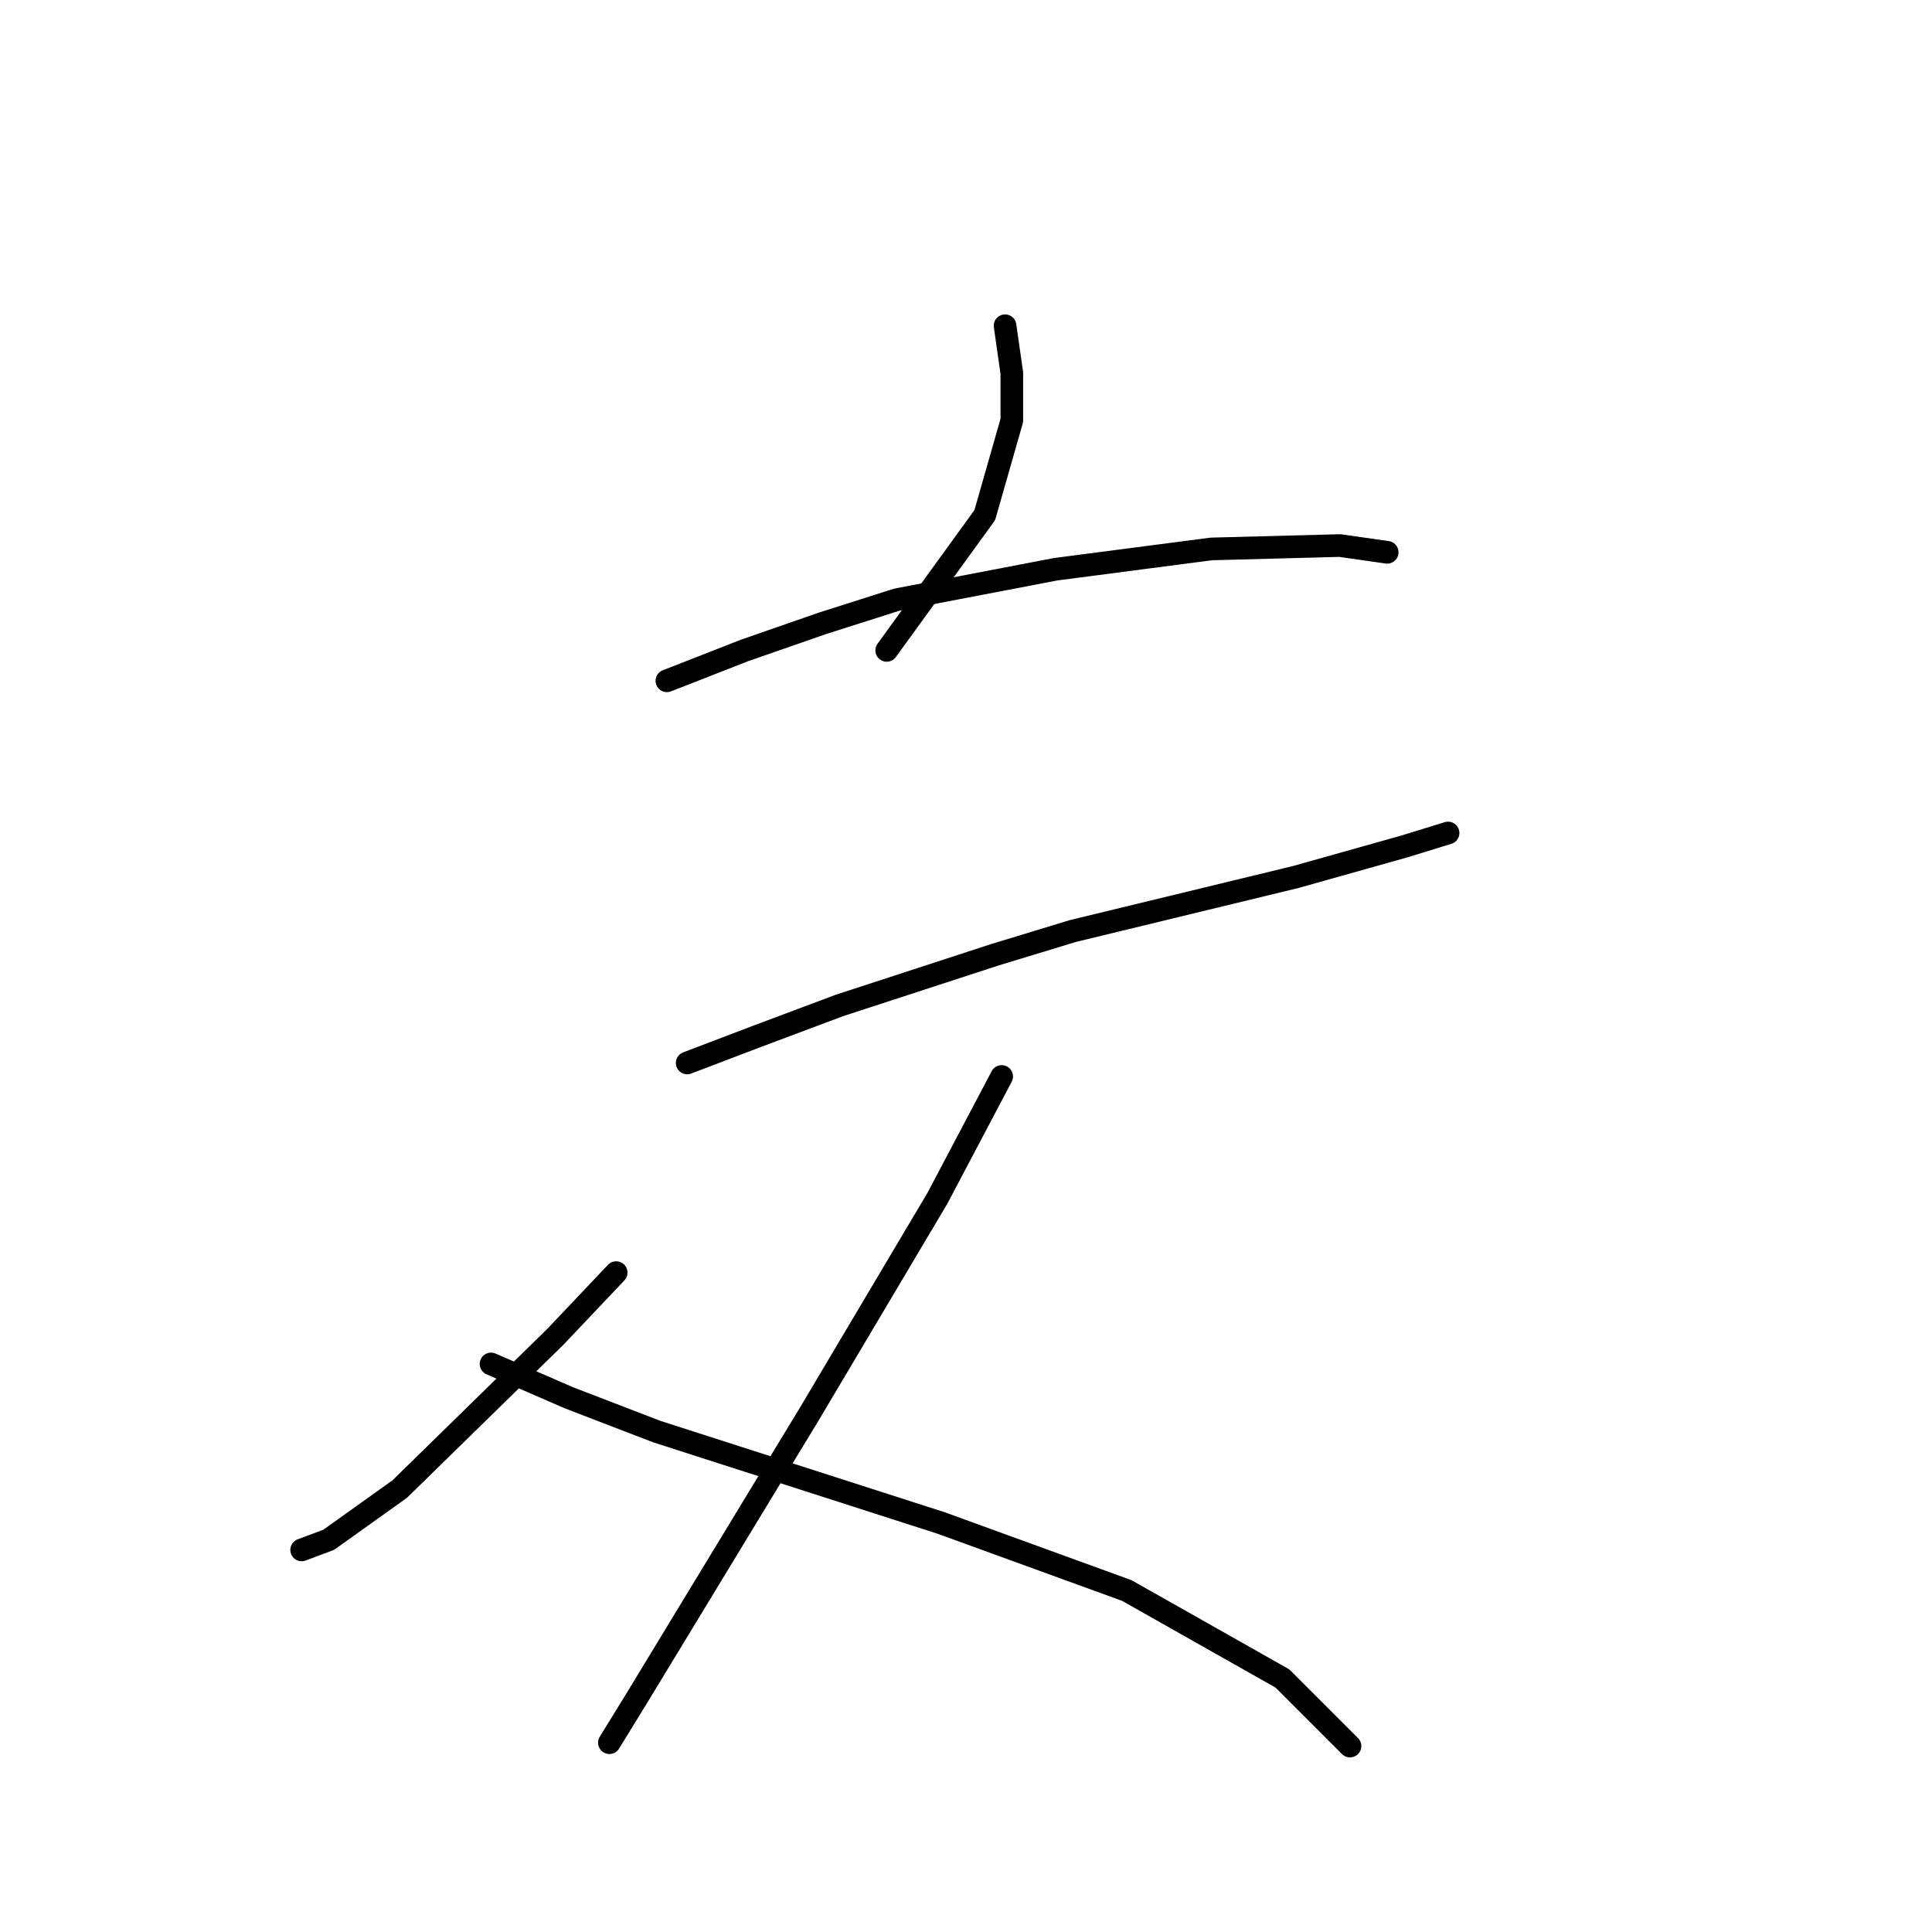 <?xml version="1.0" standalone="no"?>
    <svg width="256" height="256" xmlns="http://www.w3.org/2000/svg" version="1.1">
    <polyline stroke="black" stroke-width="3" stroke-linecap="round" fill="transparent" stroke-linejoin="round" points="133.176 43.162 134.072 49.435 134.072 55.709 130.488 68.256 117.493 86.18 117.493 86.18 " />
        <polyline stroke="black" stroke-width="3" stroke-linecap="round" fill="transparent" stroke-linejoin="round" points="88.366 90.212 98.672 86.18 108.979 82.595 118.837 79.458 139.898 75.425 150.204 74.081 160.51 72.737 177.538 72.288 183.812 73.185 183.812 73.185 " />
        <polyline stroke="black" stroke-width="3" stroke-linecap="round" fill="transparent" stroke-linejoin="round" points="91.055 140.848 100.465 137.263 111.219 133.23 131.832 126.509 142.138 123.372 171.713 116.202 186.052 112.169 191.877 110.377 191.877 110.377 " />
        <polyline stroke="black" stroke-width="3" stroke-linecap="round" fill="transparent" stroke-linejoin="round" points="132.728 142.64 124.214 158.772 107.186 187.45 84.333 225.091 80.748 230.916 80.748 230.916 " />
        <polyline stroke="black" stroke-width="3" stroke-linecap="round" fill="transparent" stroke-linejoin="round" points="81.645 168.63 73.579 177.144 52.966 197.309 43.556 204.03 39.971 205.374 39.971 205.374 " />
        <polyline stroke="black" stroke-width="3" stroke-linecap="round" fill="transparent" stroke-linejoin="round" points="65.065 180.729 75.371 185.21 87.022 189.691 112.115 197.757 124.662 201.79 149.308 210.752 169.92 222.402 178.882 231.364 178.882 231.364 " />
        </svg>